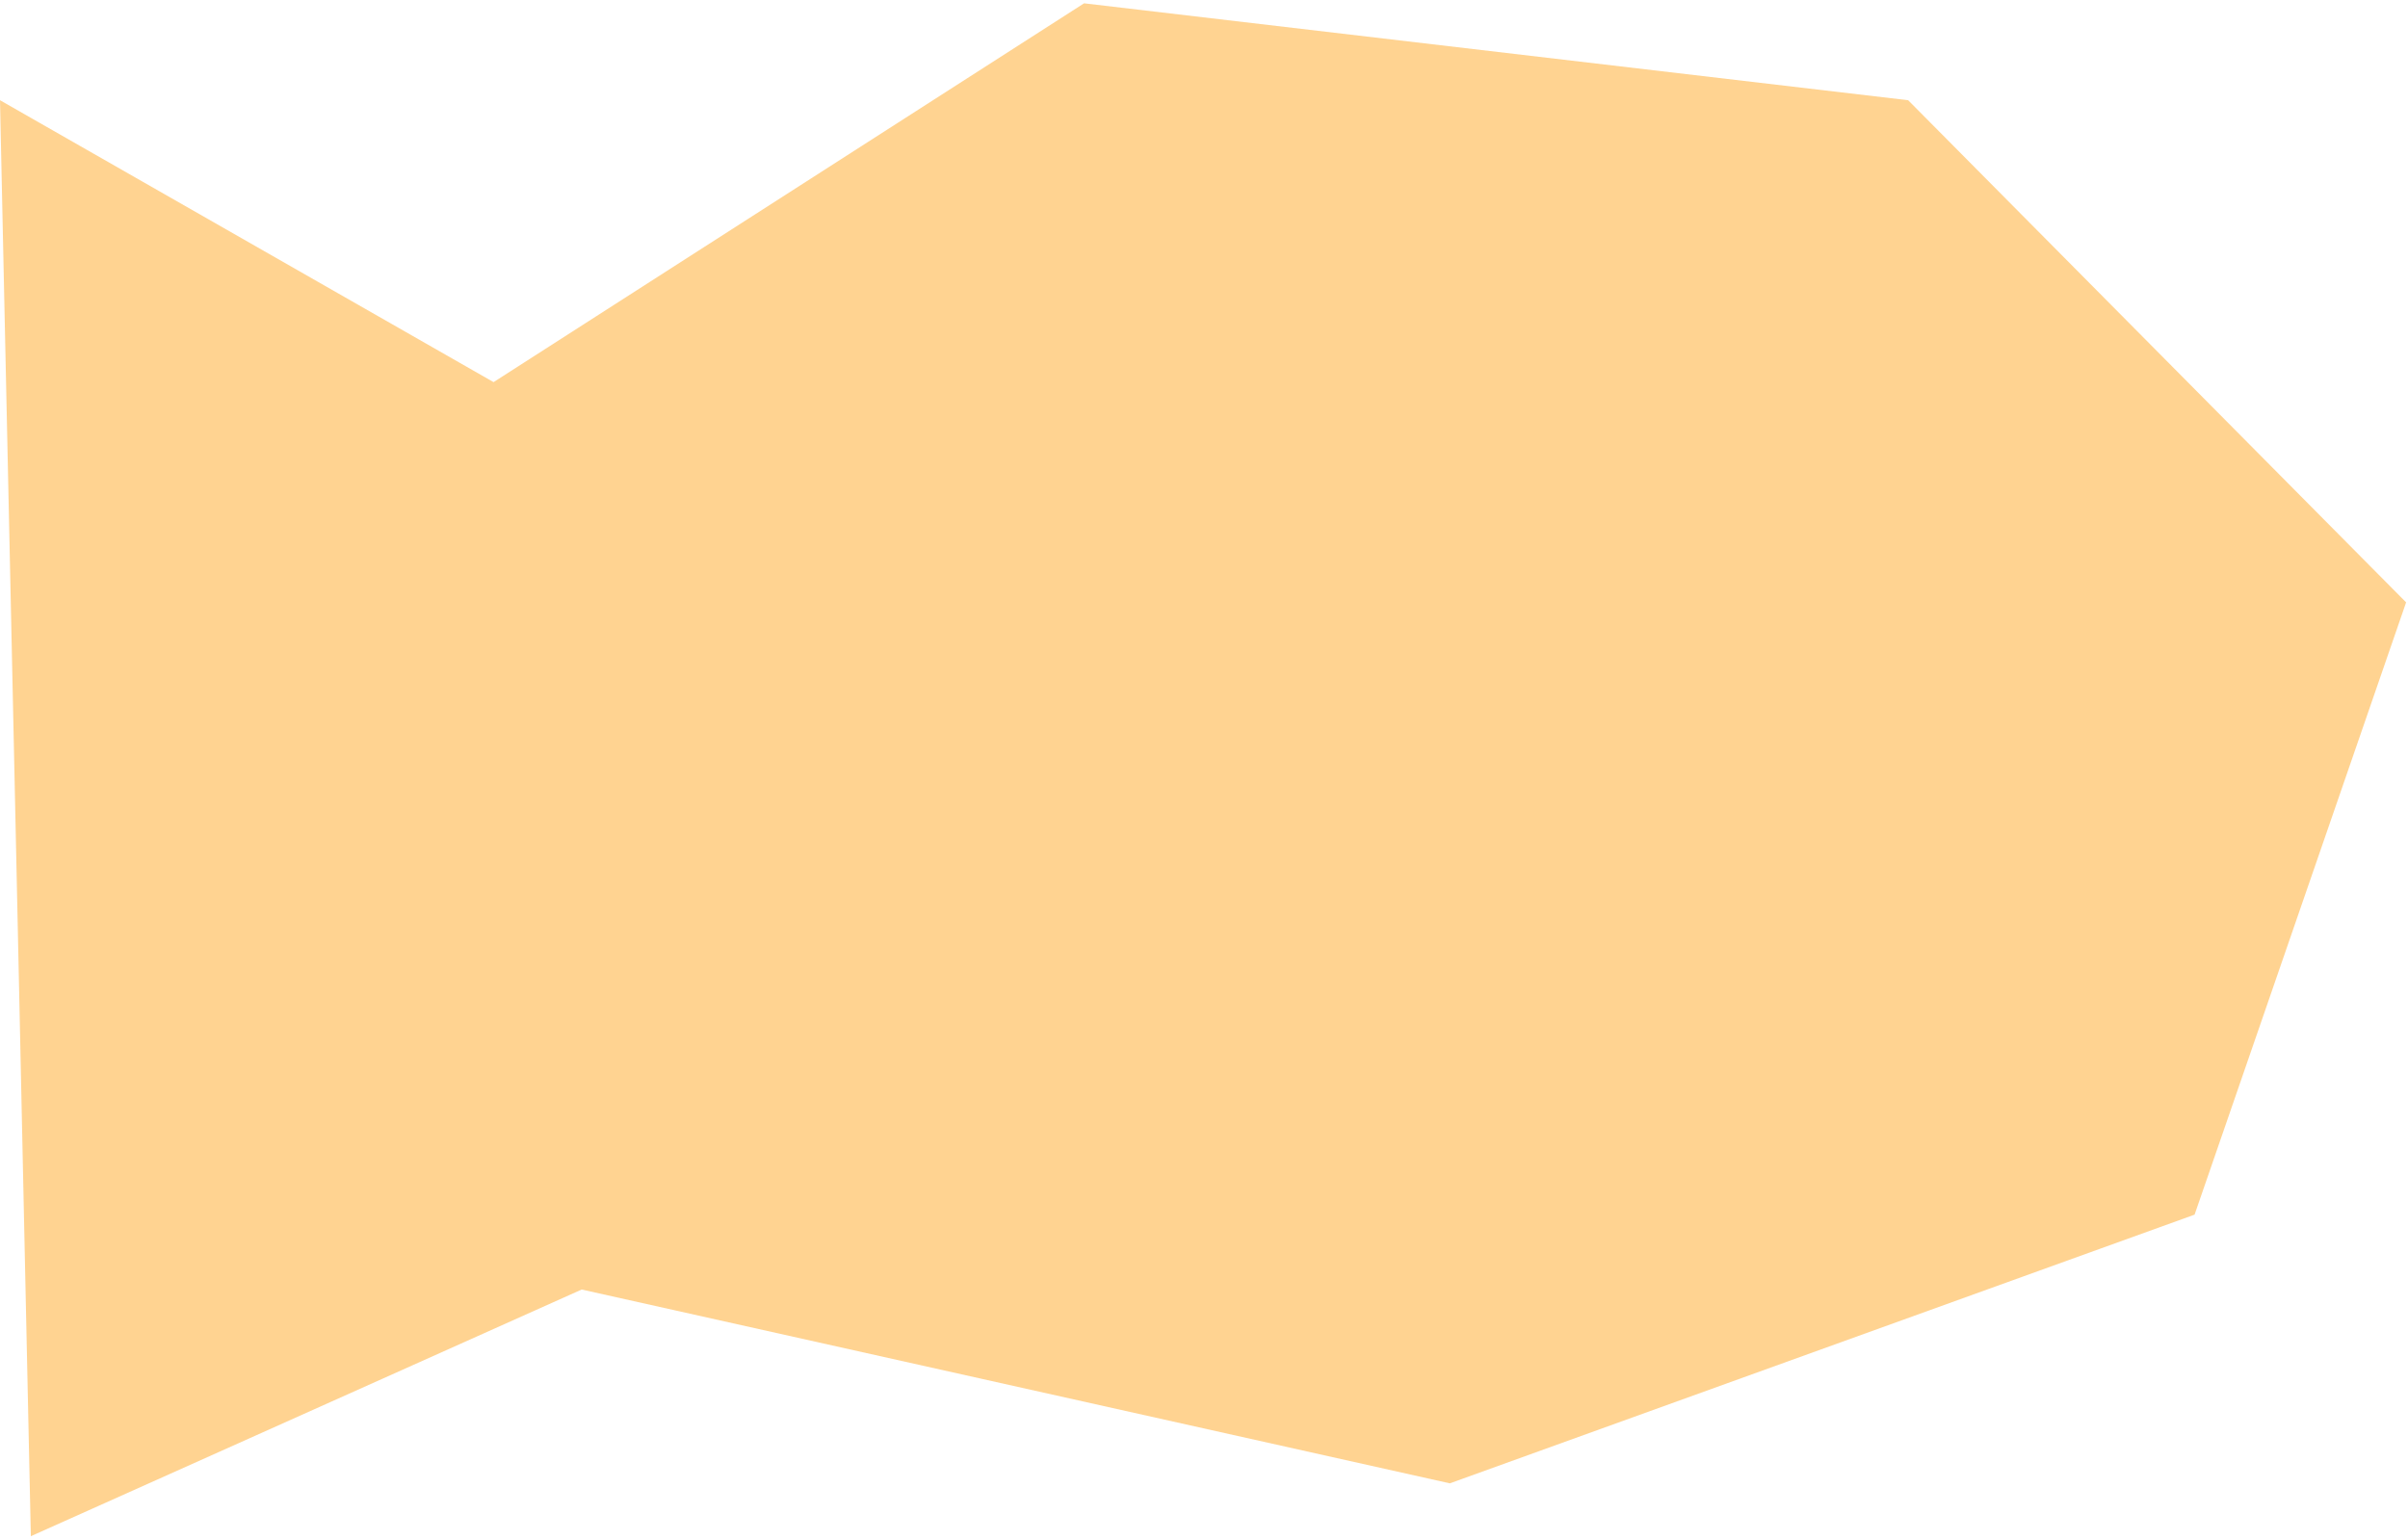 <svg width="605" height="387" viewBox="0 0 605 387" fill="none" xmlns="http://www.w3.org/2000/svg">
<path opacity="0.5" d="M272.369 0.832L124.005 96.018L0 25.182L7.75 386.002L146.149 324.02L364.266 372.72L551.381 305.205L604.526 151.358L479.414 25.182L272.369 0.832Z" fill="#FFA825"/>
</svg>
